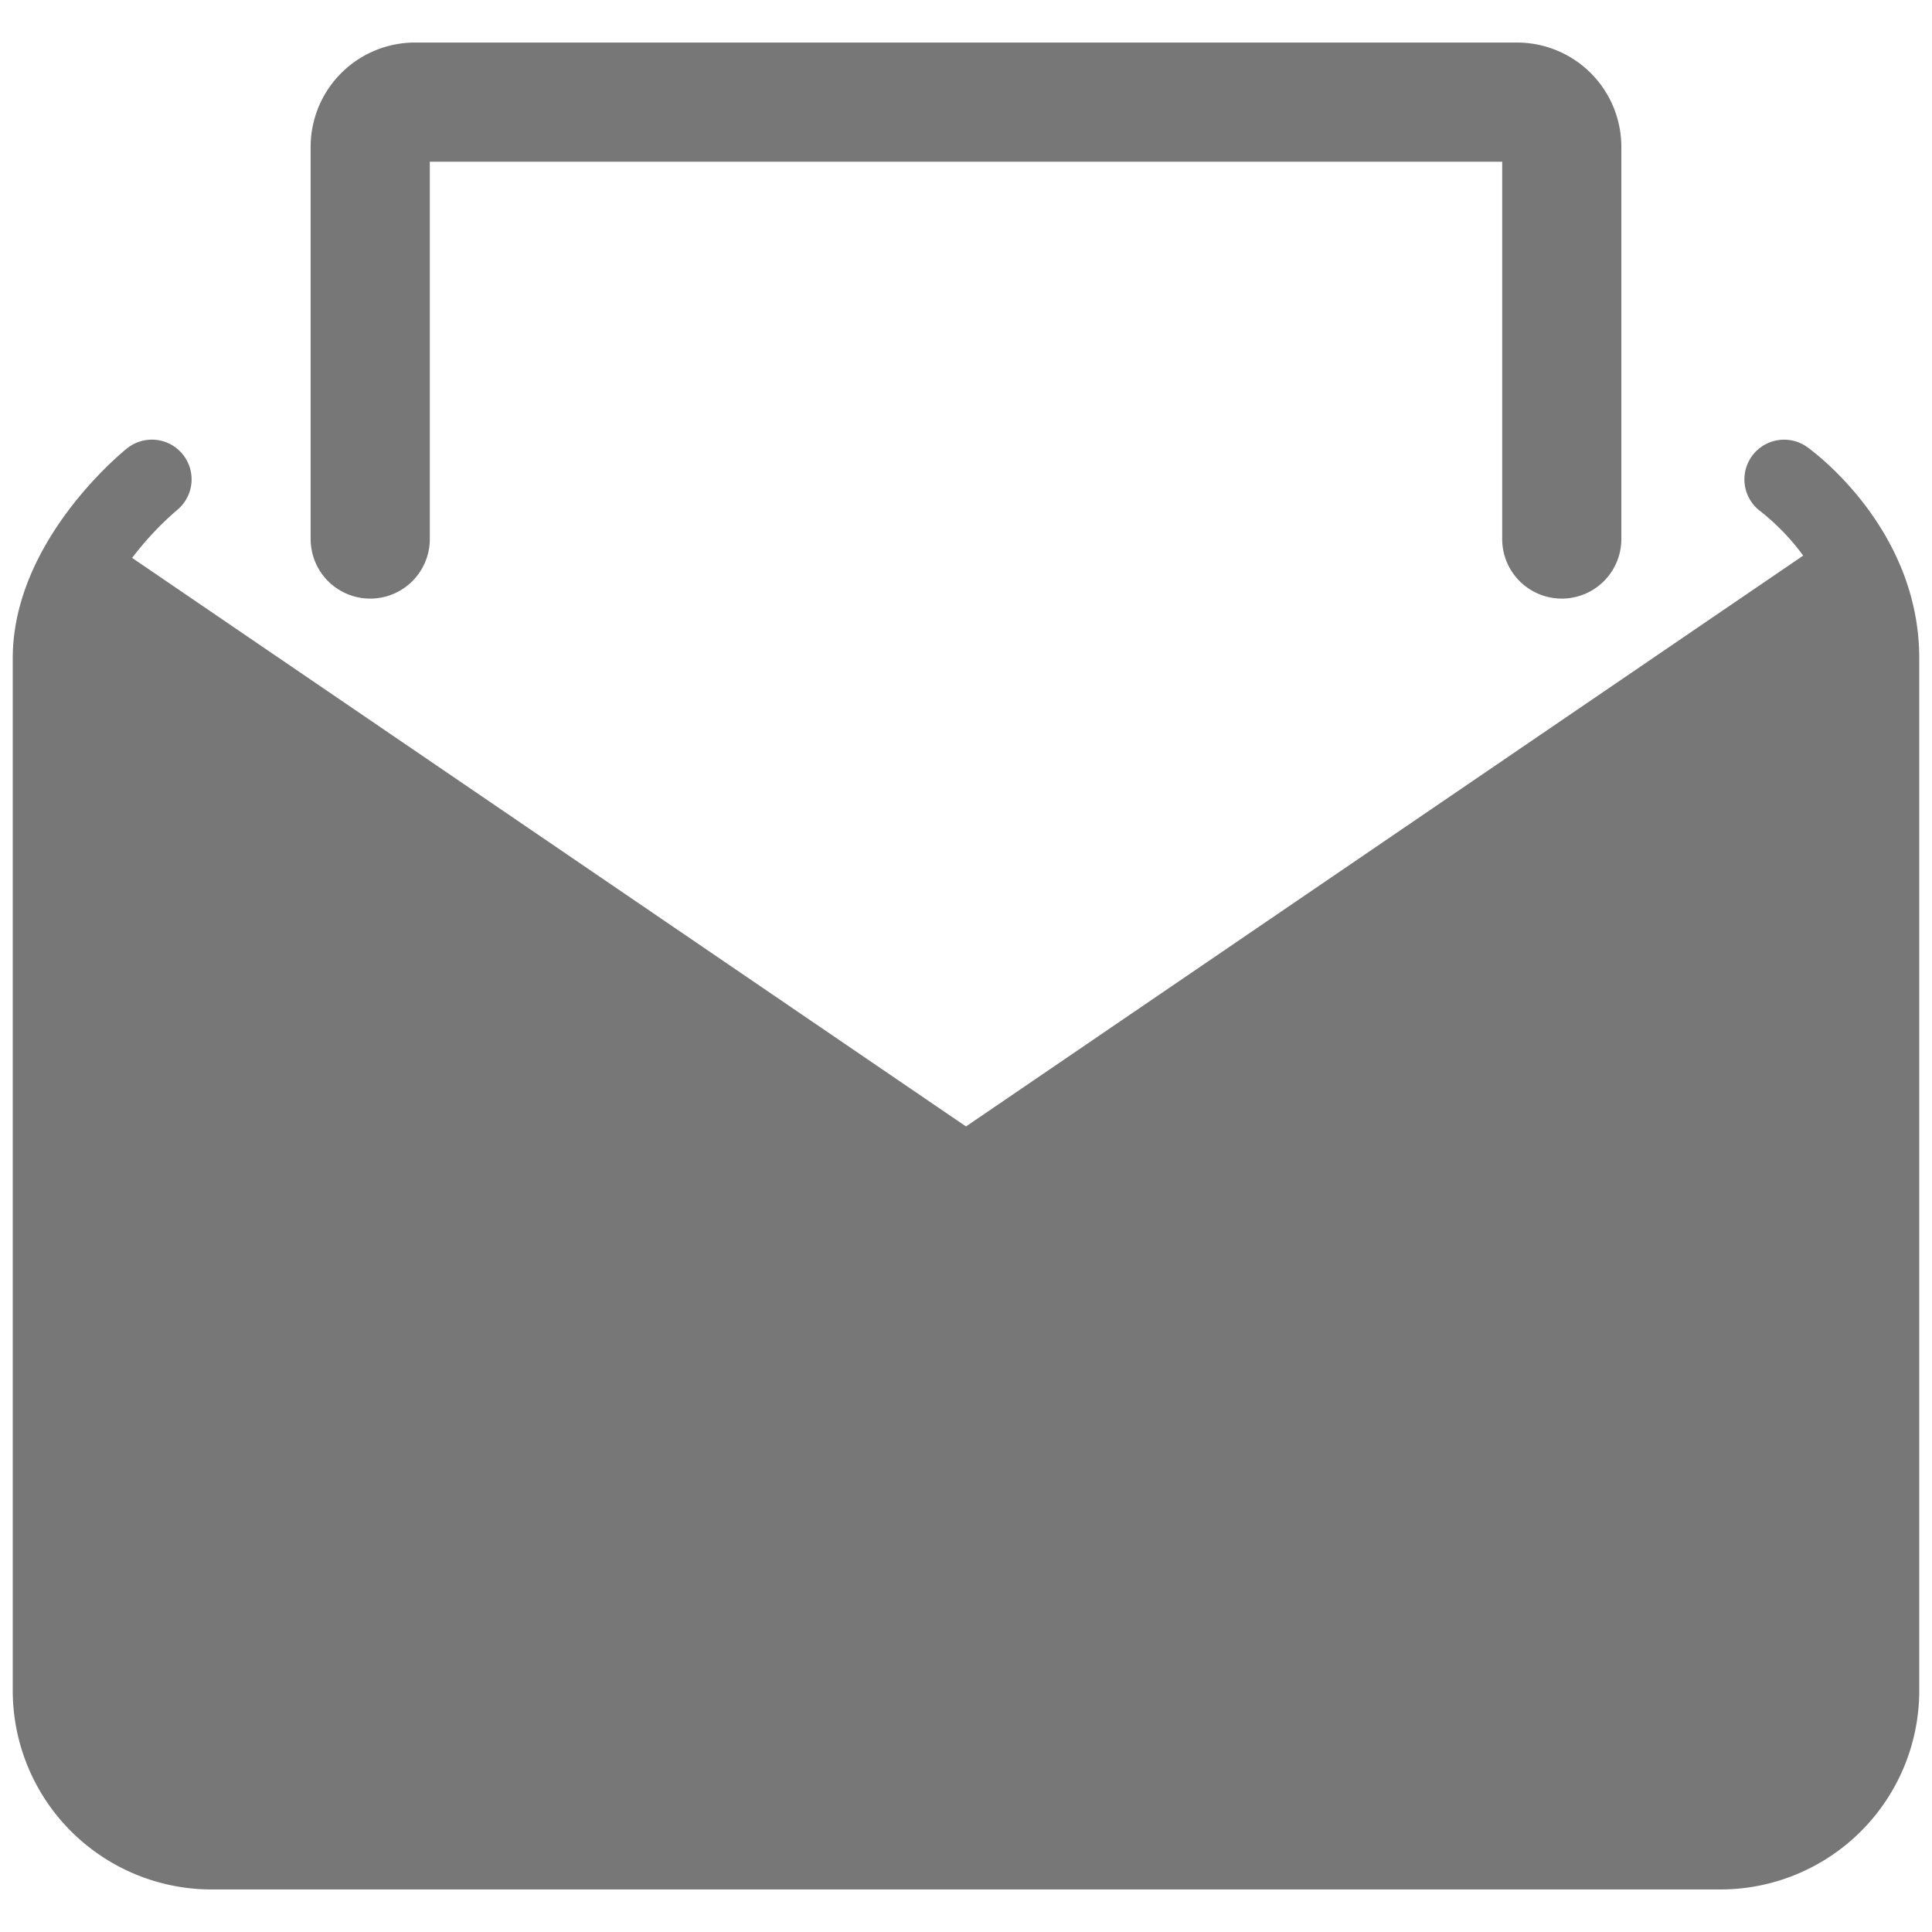 <svg id="Layer_1" data-name="Layer 1" xmlns="http://www.w3.org/2000/svg" viewBox="0 0 128 128"><defs><style>.cls-1{fill:#3b4551;}.cls-2{fill:#2b77c0;}</style></defs><title>a</title><path class="cls-1" d="M119.729,29.618a2.631,2.631,0,0,0-3.052,4.288,15.215,15.215,0,0,1,2.79,2.905L64,74.63,8.754,36.962a20.699,20.699,0,0,1,2.945-3.143,2.631,2.631,0,1,0-3.287-4.109c-.31.247-7.567,6.142-7.567,13.896V112.024A13.173,13.173,0,0,0,14.003,125.181h99.995a13.173,13.173,0,0,0,13.157-13.157V43.606C127.155,34.977,120.032,29.832,119.729,29.618Z" id="id_101" style="fill: rgb(119, 119, 119);"></path><path class="cls-2" d="M24.528,39.659A3.947,3.947,0,0,0,28.476,35.712V10.713H99.524V35.712a3.947,3.947,0,1,0,7.894,0V9.724a6.913,6.913,0,0,0-6.905-6.905H27.486a6.913,6.913,0,0,0-6.905,6.905V35.712A3.947,3.947,0,0,0,24.528,39.659Z" id="id_102" style="fill: rgb(119, 119, 119);"></path></svg>